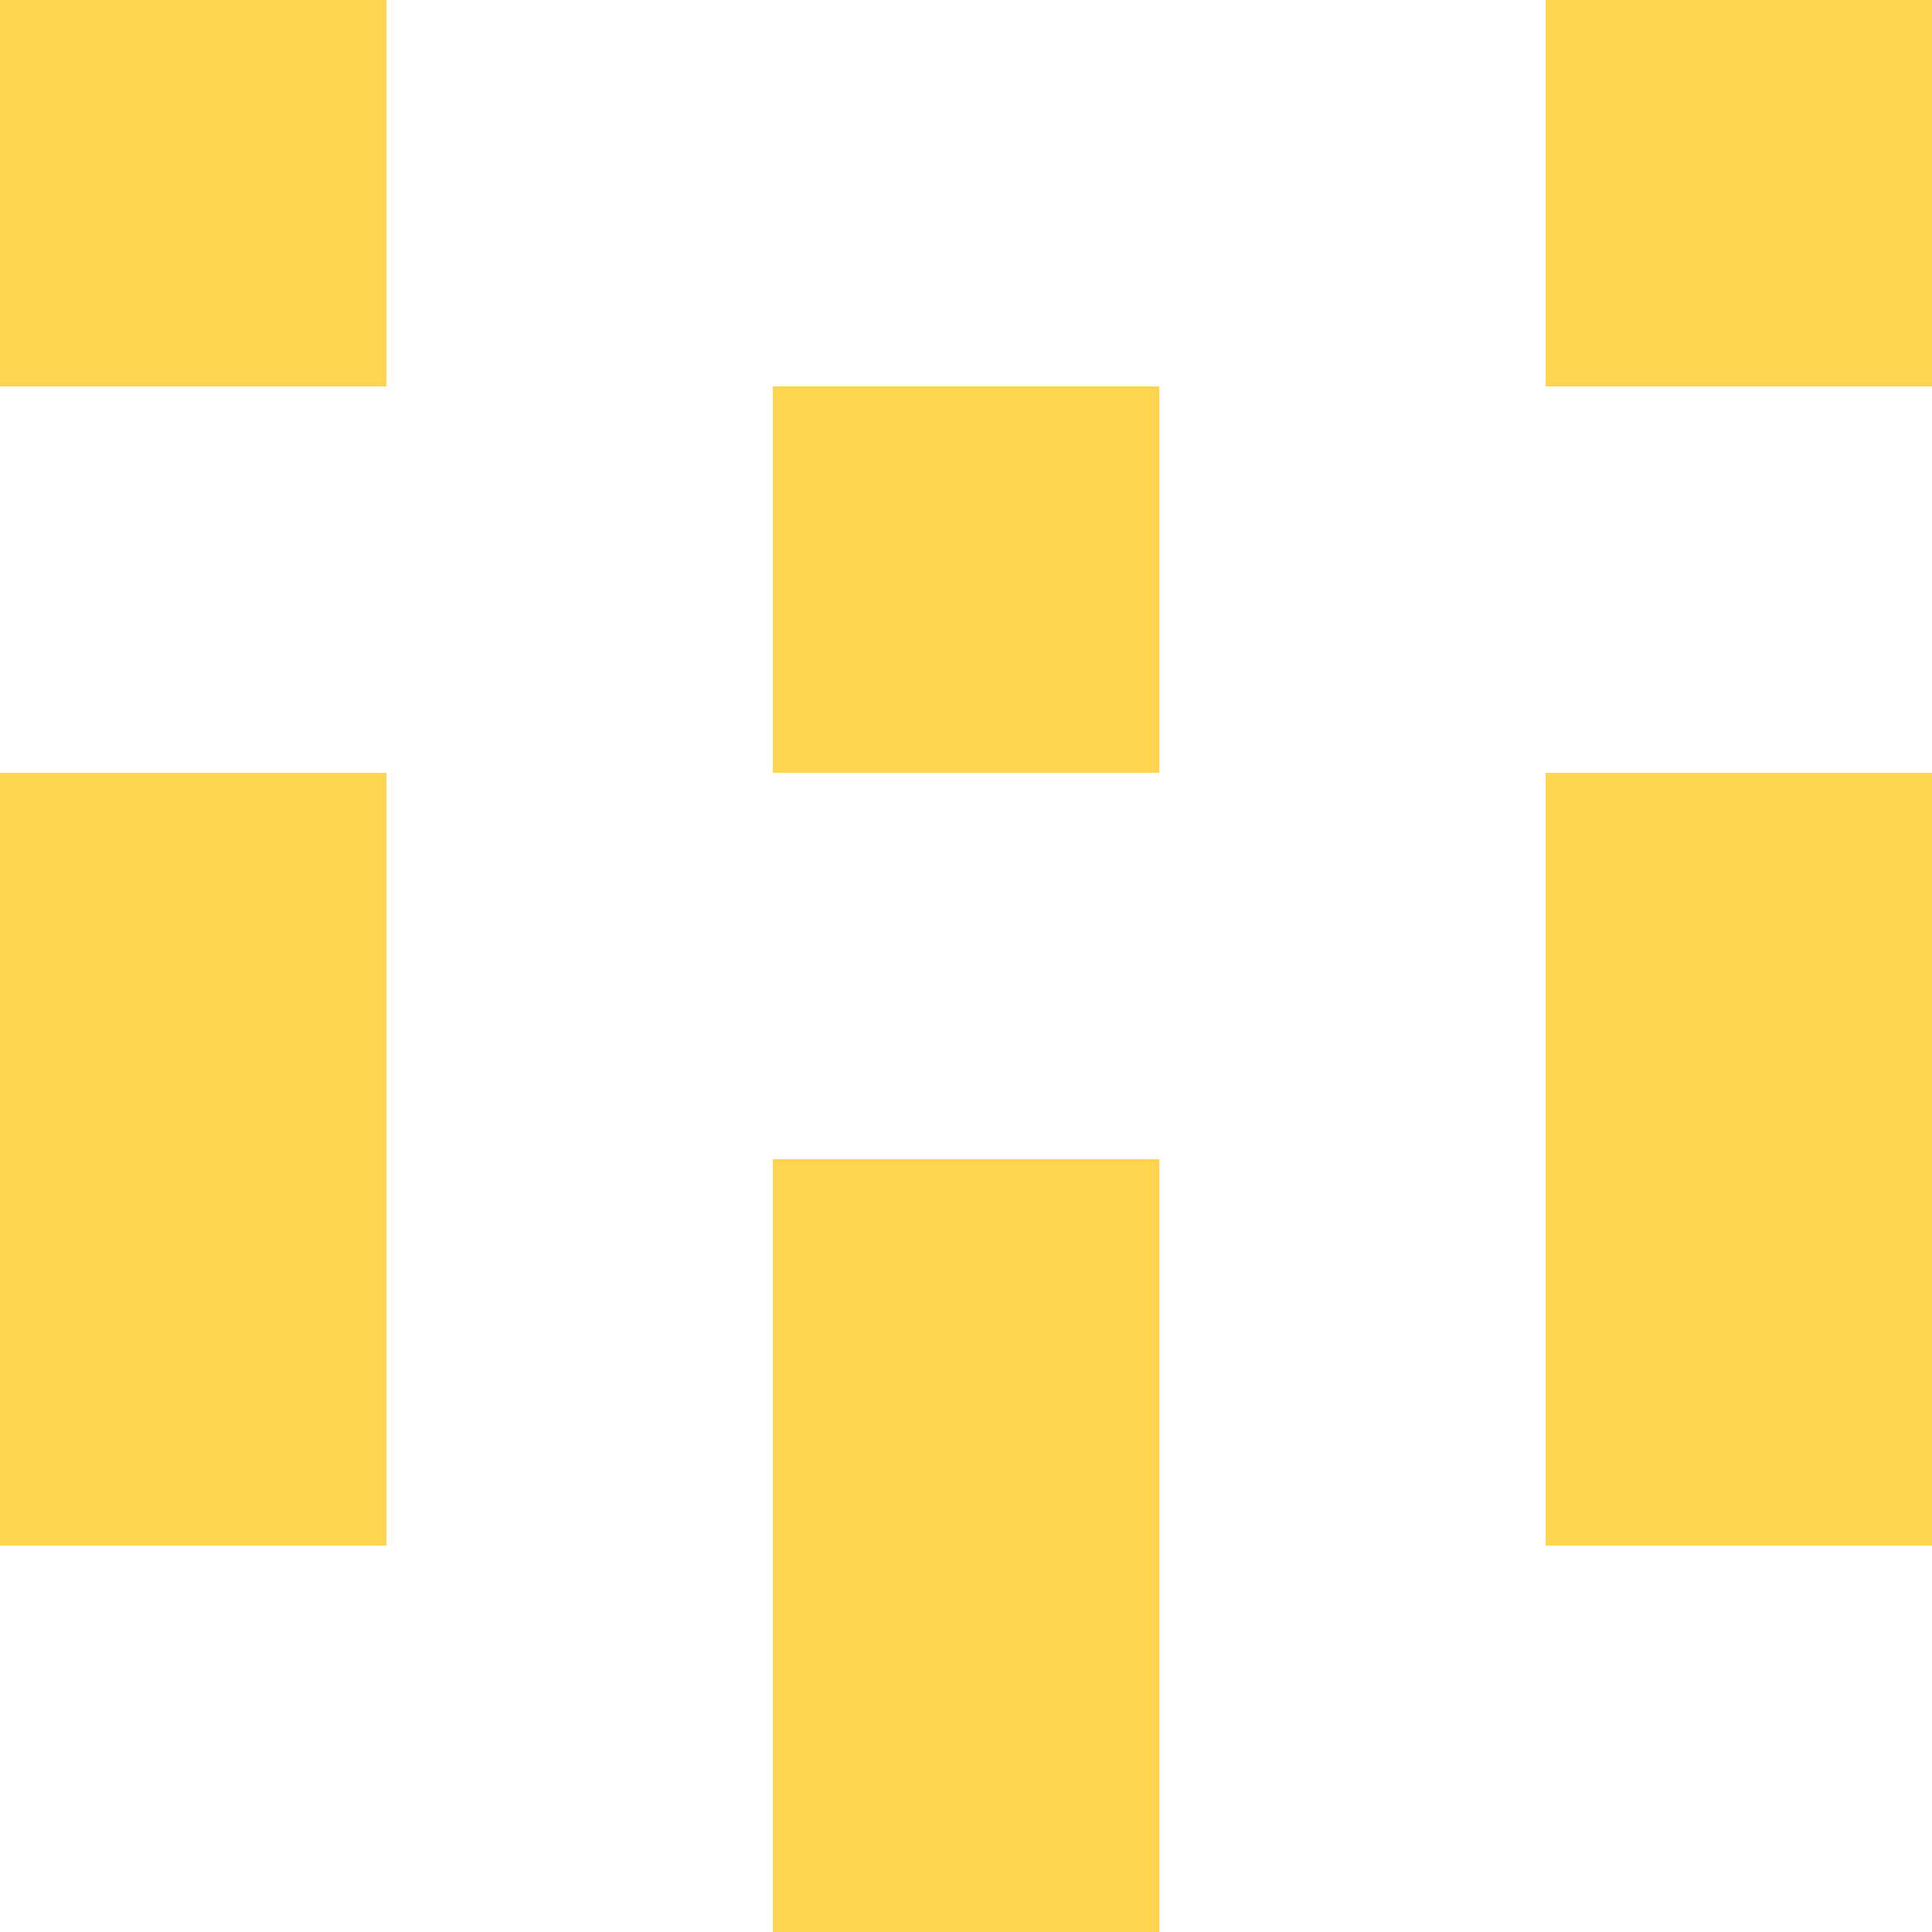 <svg xmlns="http://www.w3.org/2000/svg" xmlns:xlink="http://www.w3.org/1999/xlink" style="isolation:isolate" viewBox="0 0 5 5" version="1.1" shape-rendering="crispEdges"><path d="M0 0h5v5H0V0z" fill="#FFF" /><path d="M2 4h1v1H2V4z" fill="#FFD54F"/><path d="M0 3h1v1H0V3zm2 0h1v1H2V3zm2 0h1v1H4V3z" fill-rule="evenodd" fill="#FFD54F"/><path d="M0 2h1v1H0V2zm4 0h1v1H4V2z" fill-rule="evenodd" fill="#FFD54F"/><path d="M2 1h1v1H2V1z" fill="#FFD54F"/><path d="M0 0h1v1H0V0zm4 0h1v1H4V0z" fill-rule="evenodd" fill="#FFD54F"/></svg>